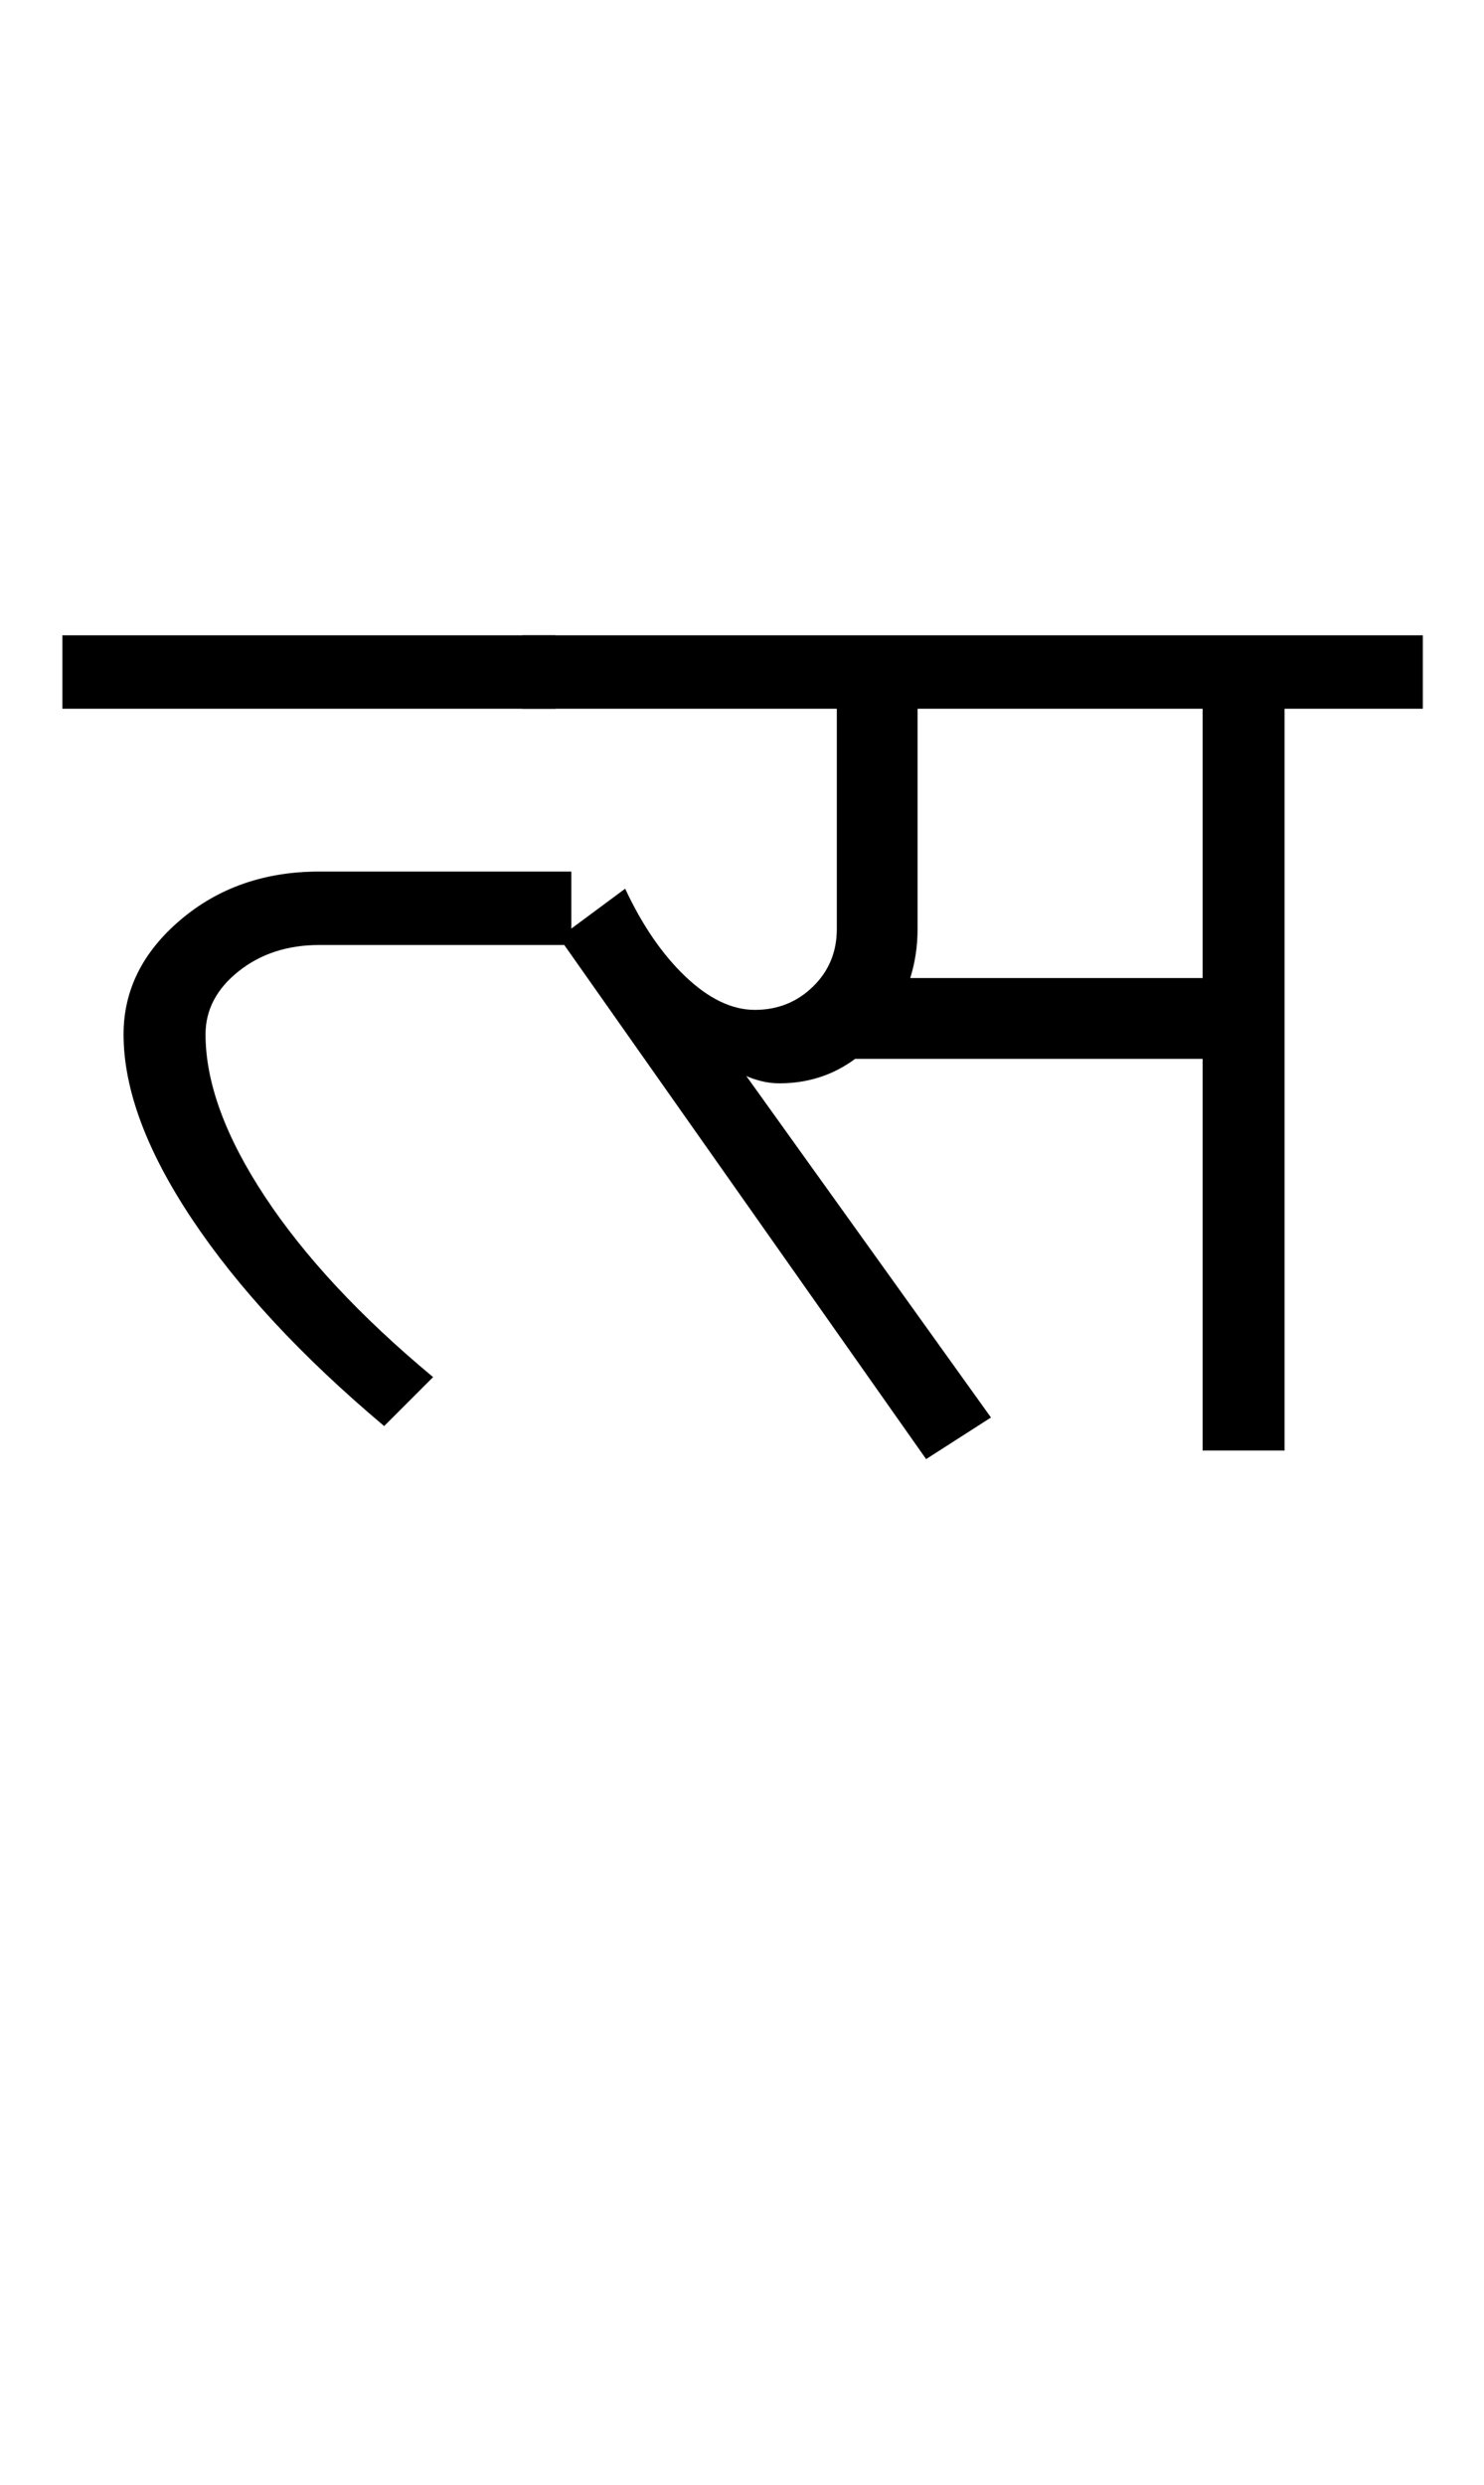 <?xml version="1.0" encoding="UTF-8"?>
<svg xmlns="http://www.w3.org/2000/svg" xmlns:xlink="http://www.w3.org/1999/xlink" width="303.25pt" height="507.5pt" viewBox="0 0 303.25 507.5" version="1.1">
<defs>
<g>
<symbol overflow="visible" id="glyph0-0">
<path style="stroke:none;" d="M 50 -16.75 L 216.5 -16.75 L 216.5 -216.5 L 50 -216.5 Z M 33.25 0 L 33.25 -233 L 233 -233 L 233 0 Z M 33.25 0 "/>
</symbol>
<symbol overflow="visible" id="glyph0-1">
<path style="stroke:none;" d="M -3.25 -151.5 L -3.25 -166.5 L 97.5 -166.5 L 97.5 -151.5 Z M 62.5 -5 C 45.664 -19.164 32.582 -33.25 23.25 -47.25 C 13.914 -61.25 9.25 -73.832 9.25 -85 C 9.25 -94 13.125 -101.789 20.875 -108.375 C 28.625 -114.957 38.082 -118.25 49.25 -118.25 L 100.75 -118.25 L 100.75 -103.25 L 49.25 -103.25 C 42.75 -103.25 37.25 -101.457 32.75 -97.875 C 28.25 -94.289 26 -90 26 -85 C 26 -75.164 30.039 -64.125 38.125 -51.875 C 46.207 -39.625 57.664 -27.332 72.5 -15 Z M 62.5 -5 "/>
</symbol>
<symbol overflow="visible" id="glyph0-2">
<path style="stroke:none;" d="M -3.25 -151.5 L -3.25 -166.5 L 180.75 -166.5 L 180.75 -151.5 L 152.5 -151.5 L 152.5 0 L 135.75 0 L 135.75 -80 L 64.75 -80 C 60.25 -76.664 55.082 -75 49.25 -75 C 47.914 -75 46.625 -75.164 45.375 -75.5 C 44.125 -75.832 43.164 -76.164 42.5 -76.5 L 92.5 -6.75 L 79.25 1.75 L 4.25 -104.75 L 17.75 -114.75 C 21.25 -107.25 25.375 -101.25 30.125 -96.75 C 34.875 -92.25 39.582 -90 44.25 -90 C 48.914 -90 52.875 -91.582 56.125 -94.75 C 59.375 -97.914 61 -101.832 61 -106.5 L 61 -151.5 Z M 76 -96.5 L 135.75 -96.5 L 135.75 -151.5 L 77.5 -151.5 L 77.5 -106.5 C 77.5 -103 77 -99.664 76 -96.5 Z M 76 -96.5 "/>
</symbol>
</g>
</defs>
<g id="surface1">
<rect x="0" y="0" width="303.25" height="507.5" style="fill:rgb(100%,100%,100%);fill-opacity:1;stroke:none;"/>
<g style="fill:rgb(0%,0%,0%);fill-opacity:1;">
  <use xlink:href="#glyph0-1" x="16" y="296.25"/>
  <use xlink:href="#glyph0-2" x="110" y="296.25"/>
</g>
</g>
</svg>
